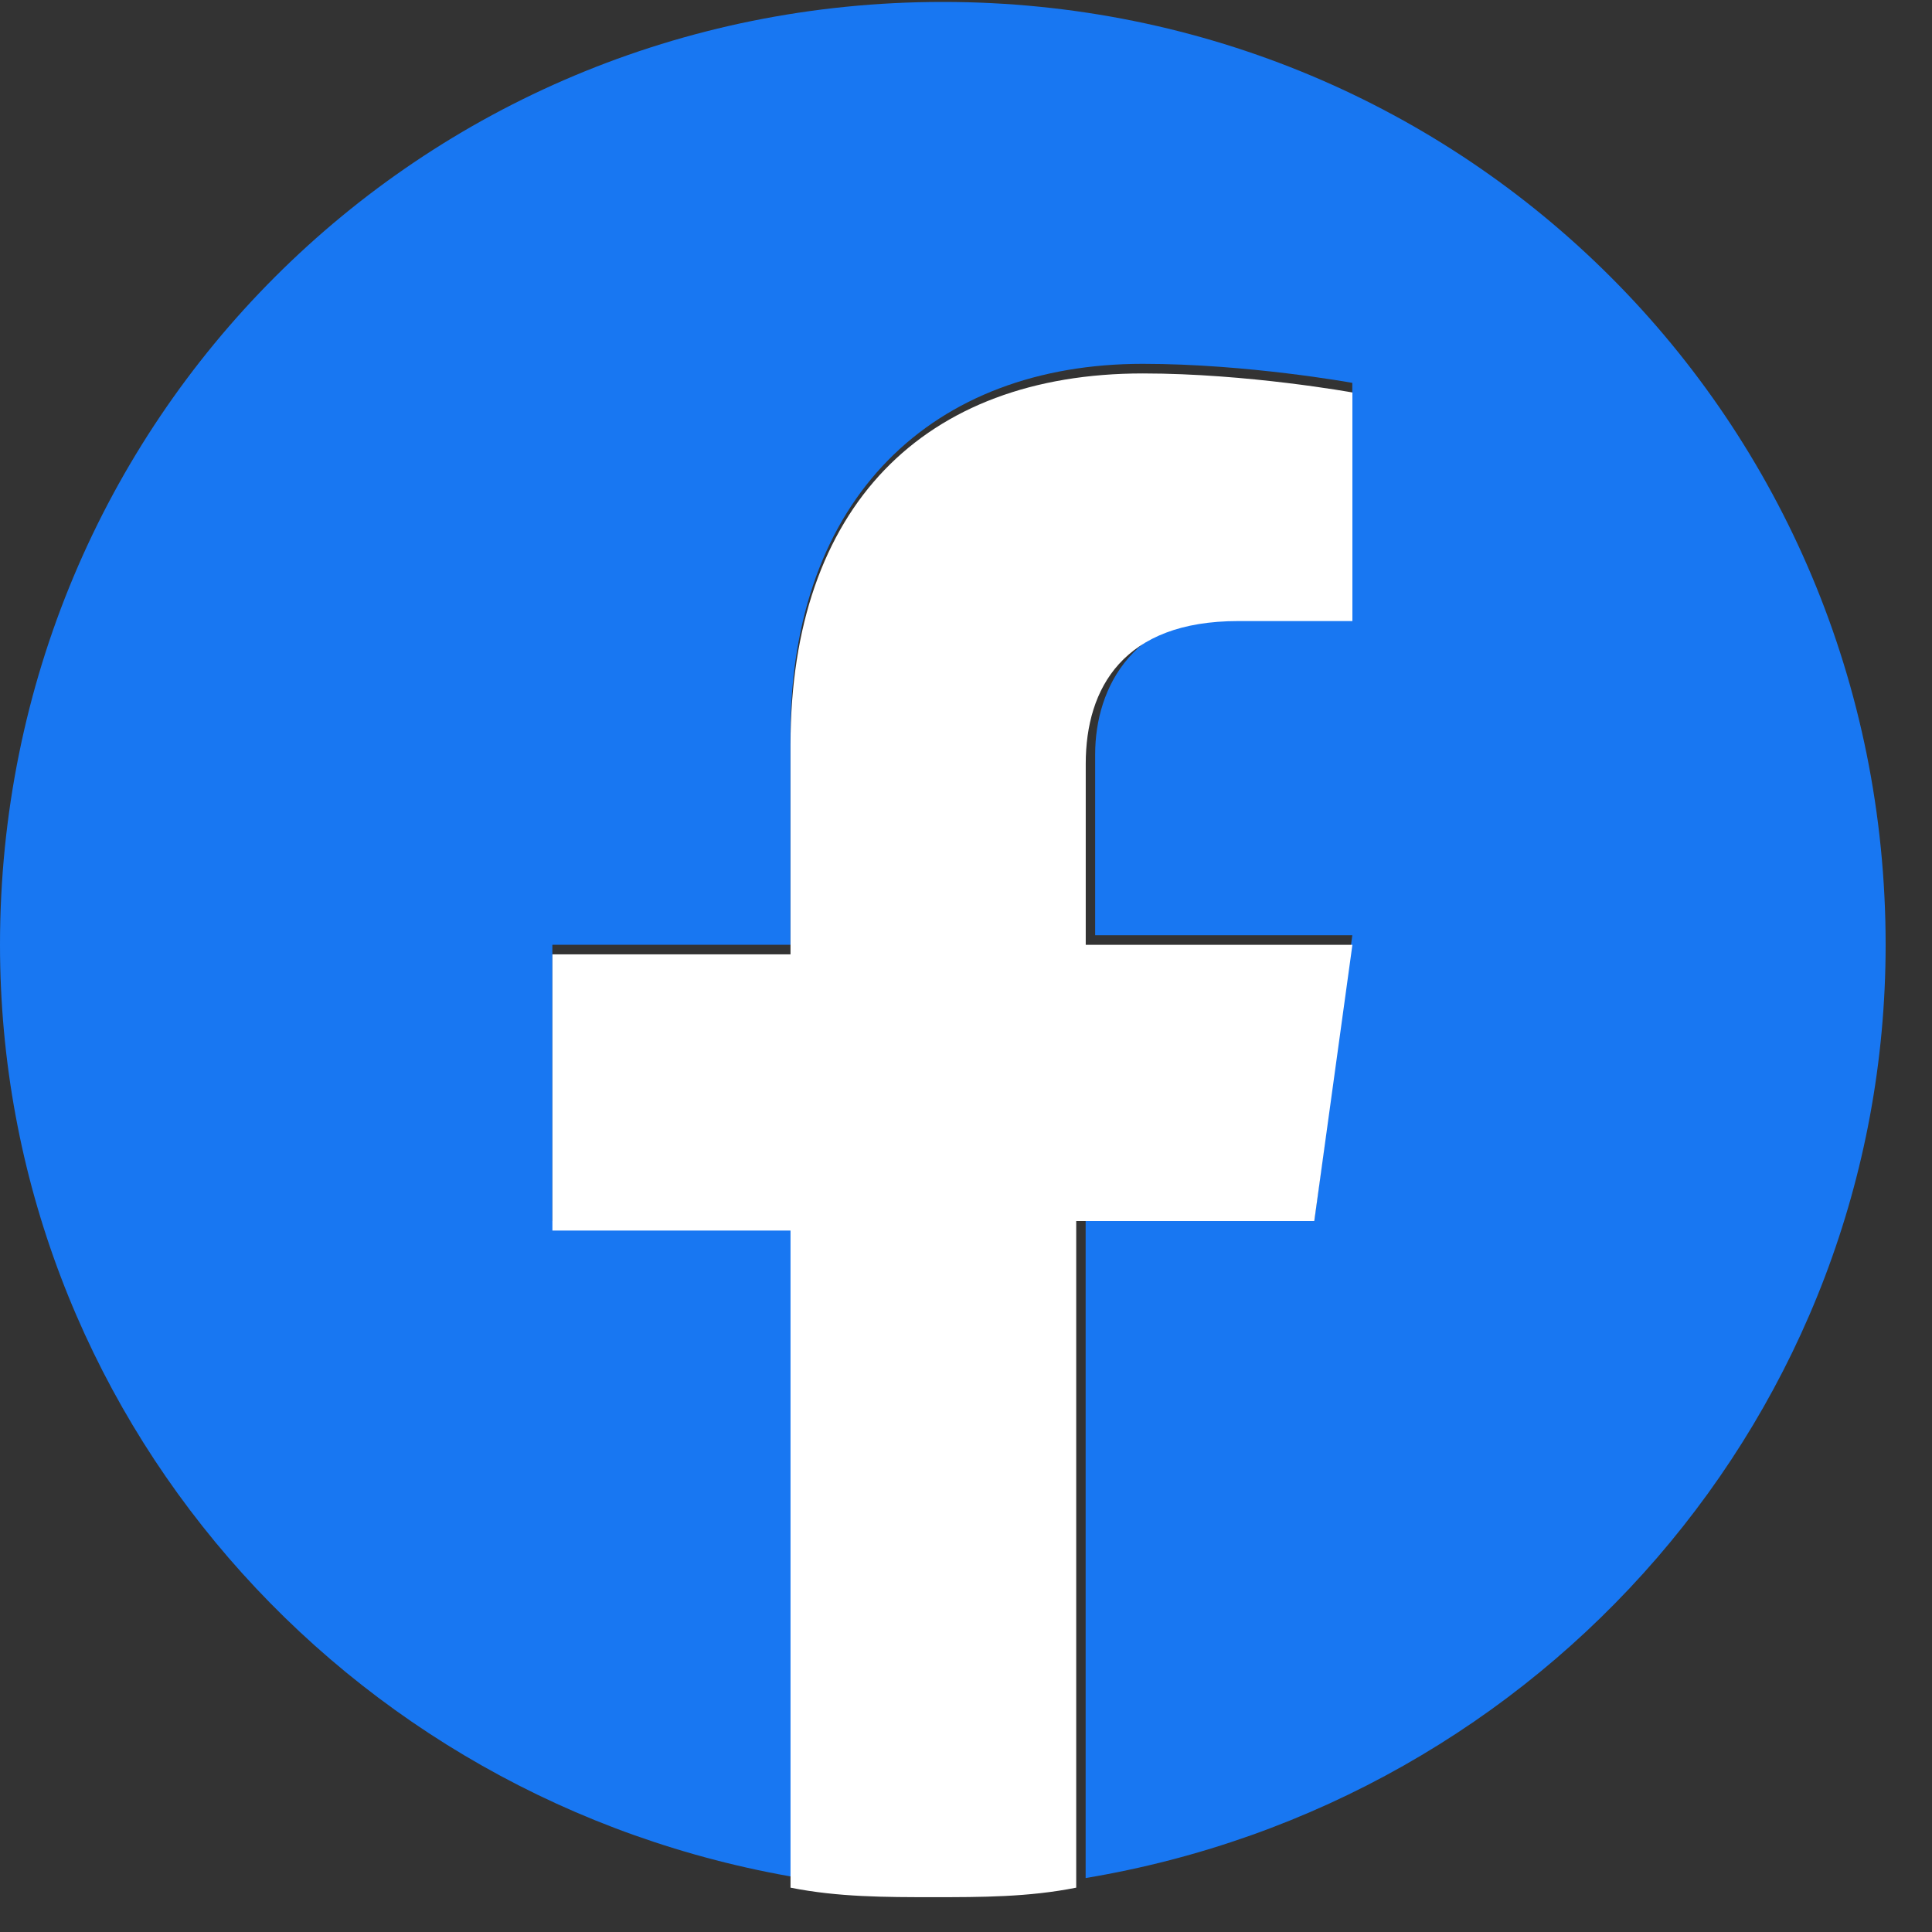 <svg width="41" height="41" viewBox="0 0 41 41" fill="none" xmlns="http://www.w3.org/2000/svg">
<rect x="0" y="0" width="41" height="41" fill="#333333" stroke="none"/>
<path d="M40.016 20.049C40.016 8.934 31.123 0.041 20.008 0.041C8.892 0.041 0 8.934 0 20.049C0 29.952 7.276 38.238 16.976 39.855V25.91H11.722V20.049H16.774V15.603C16.774 10.55 19.806 7.721 24.252 7.721C26.475 7.721 28.698 8.125 28.698 8.125V12.976H26.475C24.05 12.976 23.241 14.592 23.241 16.007V19.847H28.698L27.89 25.91H23.039V39.855C32.74 38.238 40.016 29.952 40.016 20.049Z" fill="#1877F2"/>
<path d="M27.891 25.912L28.7 20.051H23.041V16.211C23.041 14.594 23.849 13.18 26.274 13.18H28.7V8.329C28.7 8.329 26.477 7.925 24.253 7.925C19.605 7.925 16.776 10.755 16.776 15.807V20.253H11.723V26.114H16.776V40.059C17.786 40.261 18.797 40.261 19.807 40.261C20.818 40.261 21.828 40.261 22.839 40.059V25.912H27.891Z" fill="white"/>
</svg>

